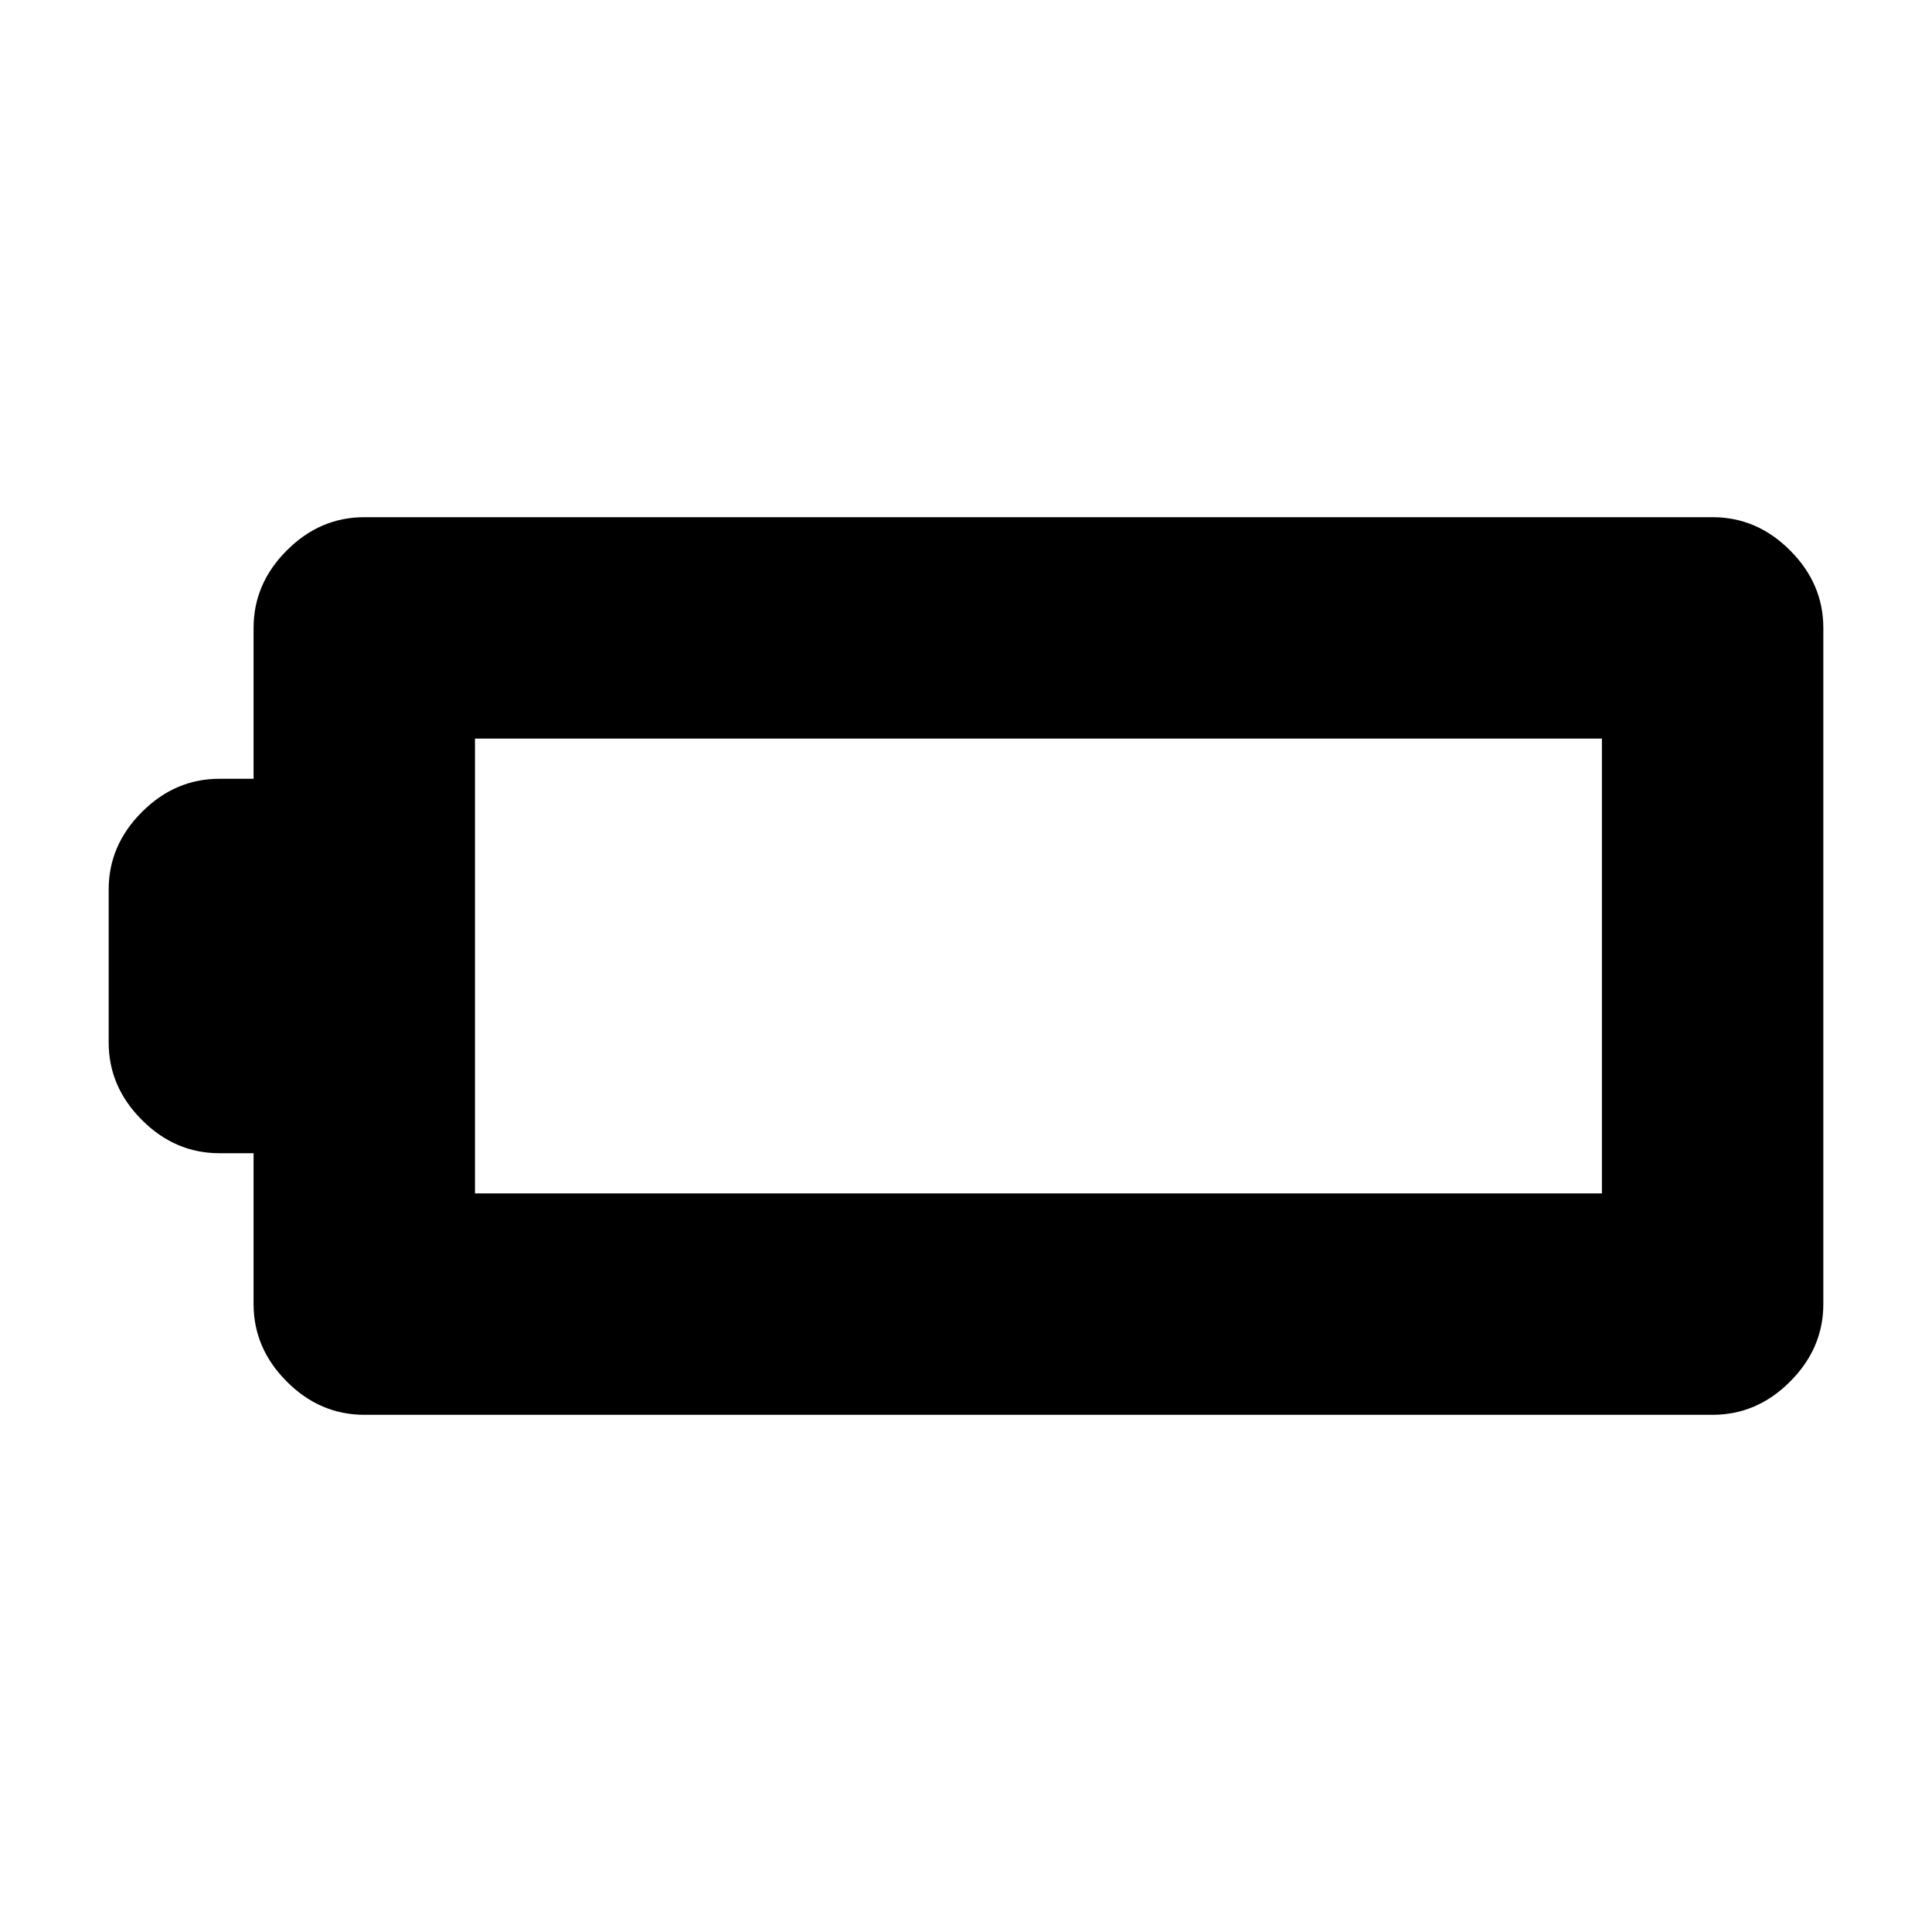 <svg xmlns="http://www.w3.org/2000/svg" height="20" width="20"><path d="M18.875 13.5q0 .458-.344.802-.343.344-.802.344H3.771q-.459 0-.802-.344-.344-.344-.344-.802v-1.562h-.354q-.459 0-.802-.344-.344-.344-.344-.802V9.208q0-.458.344-.802.343-.344.802-.344h.354V6.5q0-.458.344-.802.343-.344.802-.344h13.958q.459 0 .802.344.344.344.344.802Zm-2.292-1.146V7.646H4.917v4.708Z"/></svg>